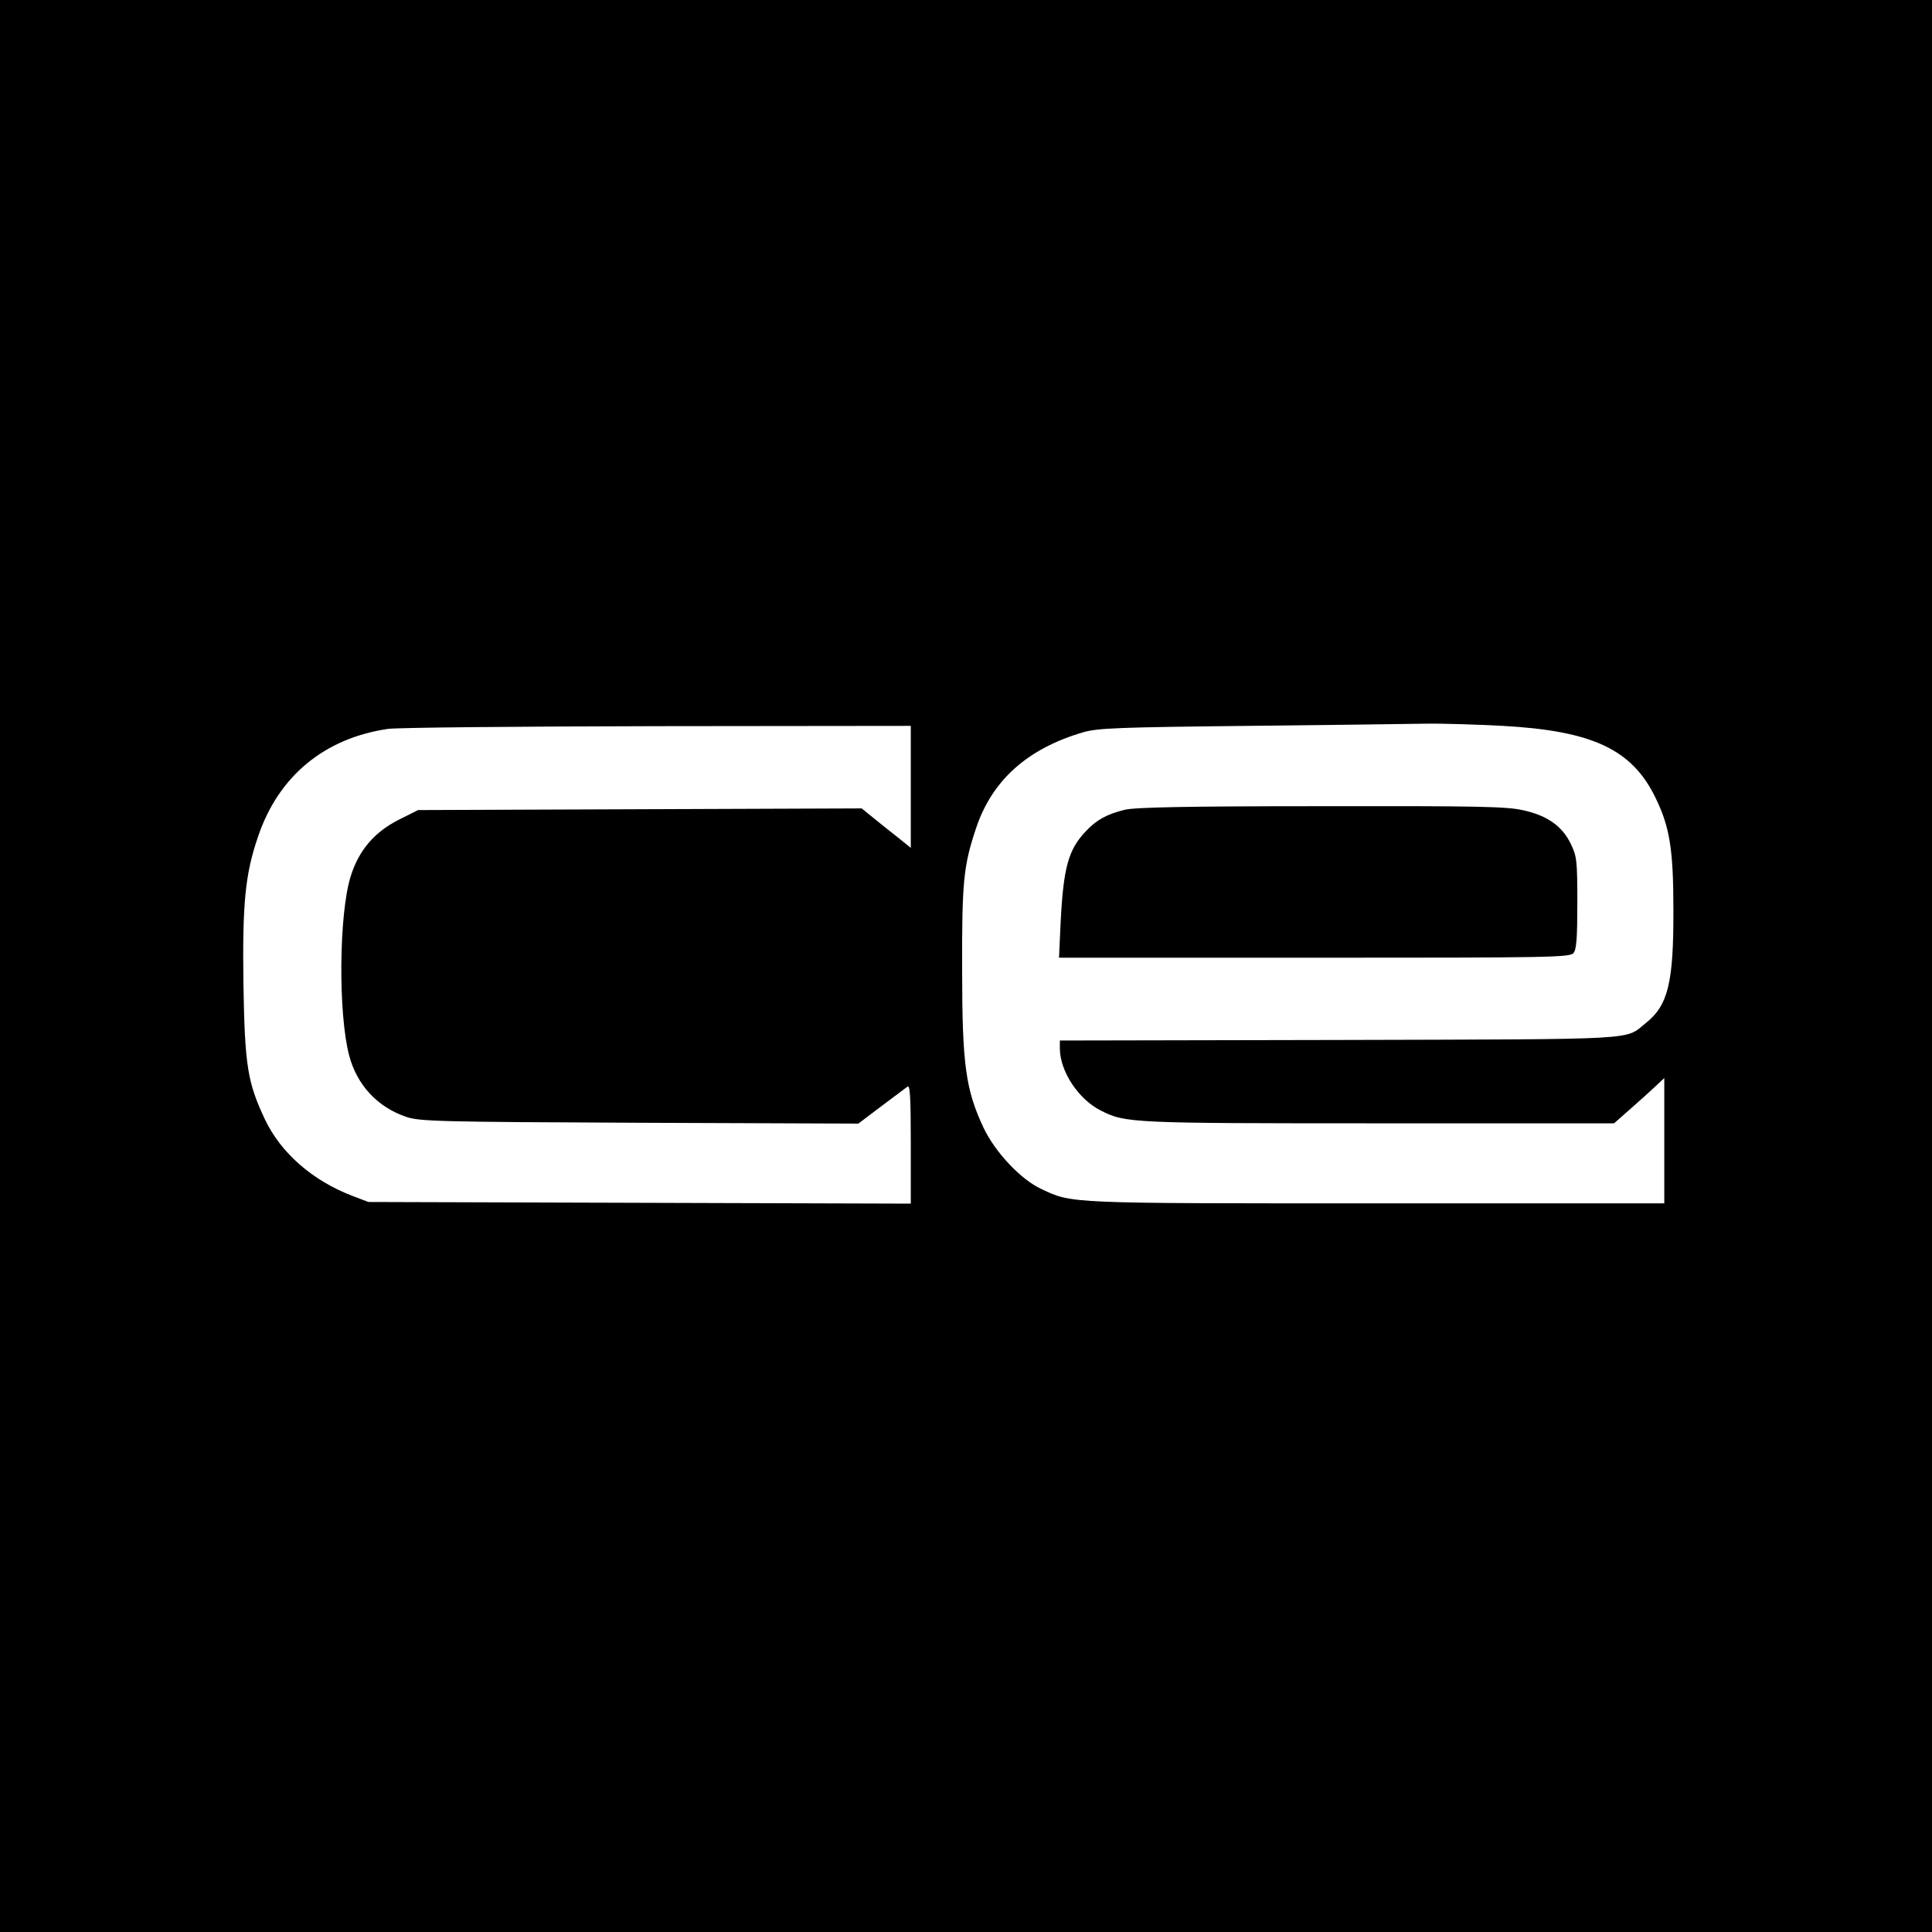 <?xml version="1.0" standalone="no"?>
<!DOCTYPE svg PUBLIC "-//W3C//DTD SVG 20010904//EN"
 "http://www.w3.org/TR/2001/REC-SVG-20010904/DTD/svg10.dtd">
<svg version="1.0" xmlns="http://www.w3.org/2000/svg"
 width="700pt" height="700pt" viewBox="0 0 700 700"
 preserveAspectRatio="xMidYMid meet">
<g transform="translate(0,700) scale(0.1,-0.1)"
fill="#000000" stroke="none">
<path d="M0 3500 l0 -3500 3500 0 3500 0 0 3500 0 3500 -3500 0 -3500 0 0
-3500z m5445 870 c325 -18 468 -85 553 -260 52 -106 65 -189 65 -405 1 -264
-19 -347 -99 -411 -80 -63 4 -59 -1106 -62 l-1018 -2 0 -28 c0 -83 67 -185
149 -226 89 -45 108 -46 1006 -46 l853 0 59 52 c32 28 73 65 91 82 l32 30 0
-227 0 -227 -1042 0 c-1122 0 -1103 -1 -1215 52 -74 34 -167 133 -209 221 -65
138 -78 229 -78 572 -1 320 5 378 50 513 58 175 187 290 389 349 52 15 128 18
595 23 294 3 585 7 645 8 61 1 187 -3 280 -8z m-2145 -221 l0 -221 -47 38
c-27 21 -67 53 -89 71 l-42 34 -803 -3 -804 -3 -70 -35 c-89 -45 -146 -112
-175 -207 -42 -137 -45 -494 -5 -647 28 -107 103 -188 208 -223 47 -16 123
-18 844 -21 l793 -3 82 62 c46 34 89 67 96 72 9 7 12 -35 12 -207 l0 -217
-982 3 -983 3 -58 22 c-144 55 -259 155 -317 277 -63 134 -73 193 -78 489 -4
294 6 399 53 536 74 219 240 356 470 390 33 5 473 9 978 10 l917 1 0 -221z"/>
<path d="M4075 4066 c-65 -16 -103 -37 -141 -78 -63 -66 -81 -131 -91 -328
l-6 -130 925 0 c850 0 927 1 939 17 11 12 14 56 14 182 0 154 -2 169 -24 214
-31 64 -85 102 -171 121 -59 14 -164 16 -732 15 -490 0 -676 -4 -713 -13z"/>
</g>
</svg>
